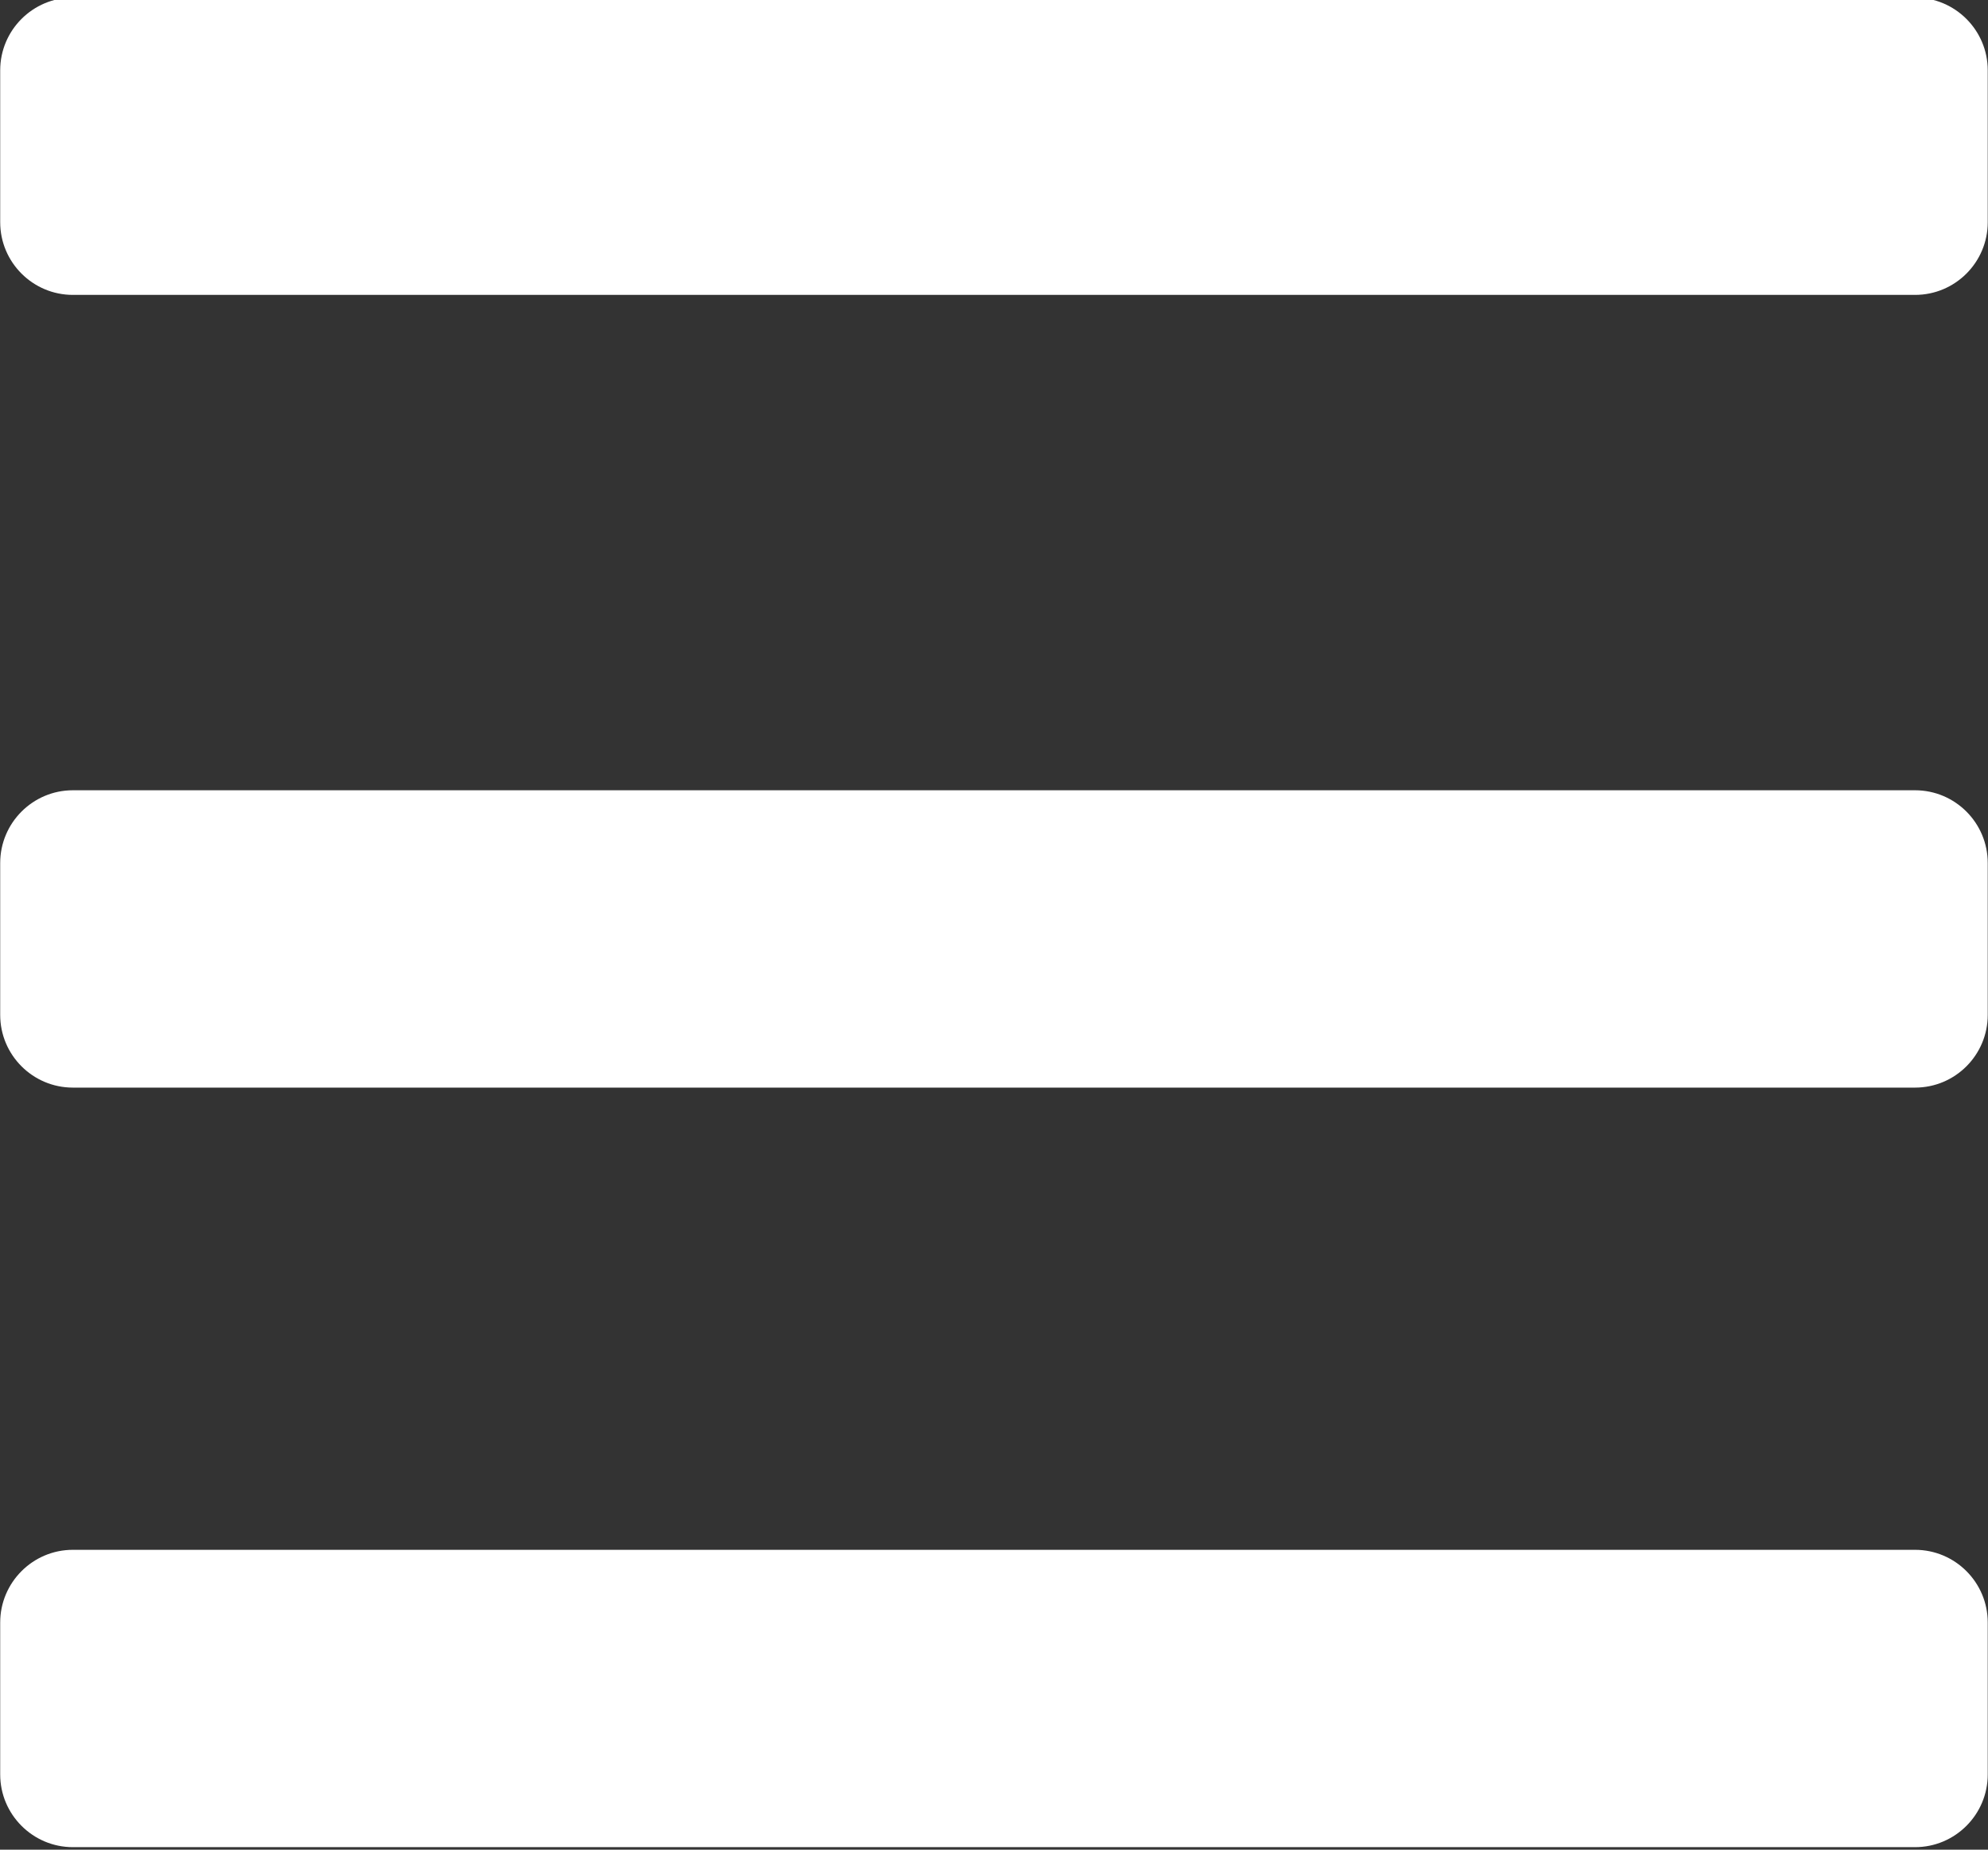 <?xml version="1.0" encoding="utf-8"?>
<!-- Generator: Adobe Illustrator 16.0.0, SVG Export Plug-In . SVG Version: 6.00 Build 0)  -->
<!DOCTYPE svg PUBLIC "-//W3C//DTD SVG 1.1//EN" "http://www.w3.org/Graphics/SVG/1.1/DTD/svg11.dtd">
<svg version="1.1" id="Layer_1" xmlns="http://www.w3.org/2000/svg" xmlns:xlink="http://www.w3.org/1999/xlink" x="0px" y="0px"
	 width="30.1px" height="28px" viewBox="0 0 30.1 28" style="enable-background:new 0 0 30.1 28;" xml:space="preserve">
<rect x="0" y="0" width="30.1" height="28" fill="#333333" stroke="none"/>
<path style="fill:#FFFFFF;" d="M1.103,4.464c-0.606,0-1.1-0.493-1.1-1.1v-2.3c0-0.606,0.493-1.1,1.1-1.1h27.893
	c0.607,0,1.1,0.494,1.1,1.1v2.3c0,0.606-0.492,1.1-1.1,1.1H1.103z"/>
<path style="fill:#FFFFFF;" d="M1.103,16.464c-0.606,0-1.1-0.493-1.1-1.1v-2.3c0-0.606,0.493-1.101,1.1-1.101h27.893
	c0.607,0,1.1,0.494,1.1,1.101v2.3c0,0.606-0.492,1.1-1.1,1.1H1.103z"/>
<path style="fill:#FFFFFF;" d="M1.103,27.962c-0.606,0-1.1-0.494-1.1-1.1v-2.301c0-0.605,0.493-1.1,1.1-1.1h27.893
	c0.607,0,1.1,0.494,1.1,1.1v2.301c0,0.605-0.492,1.1-1.1,1.1H1.103z"/>
</svg>
